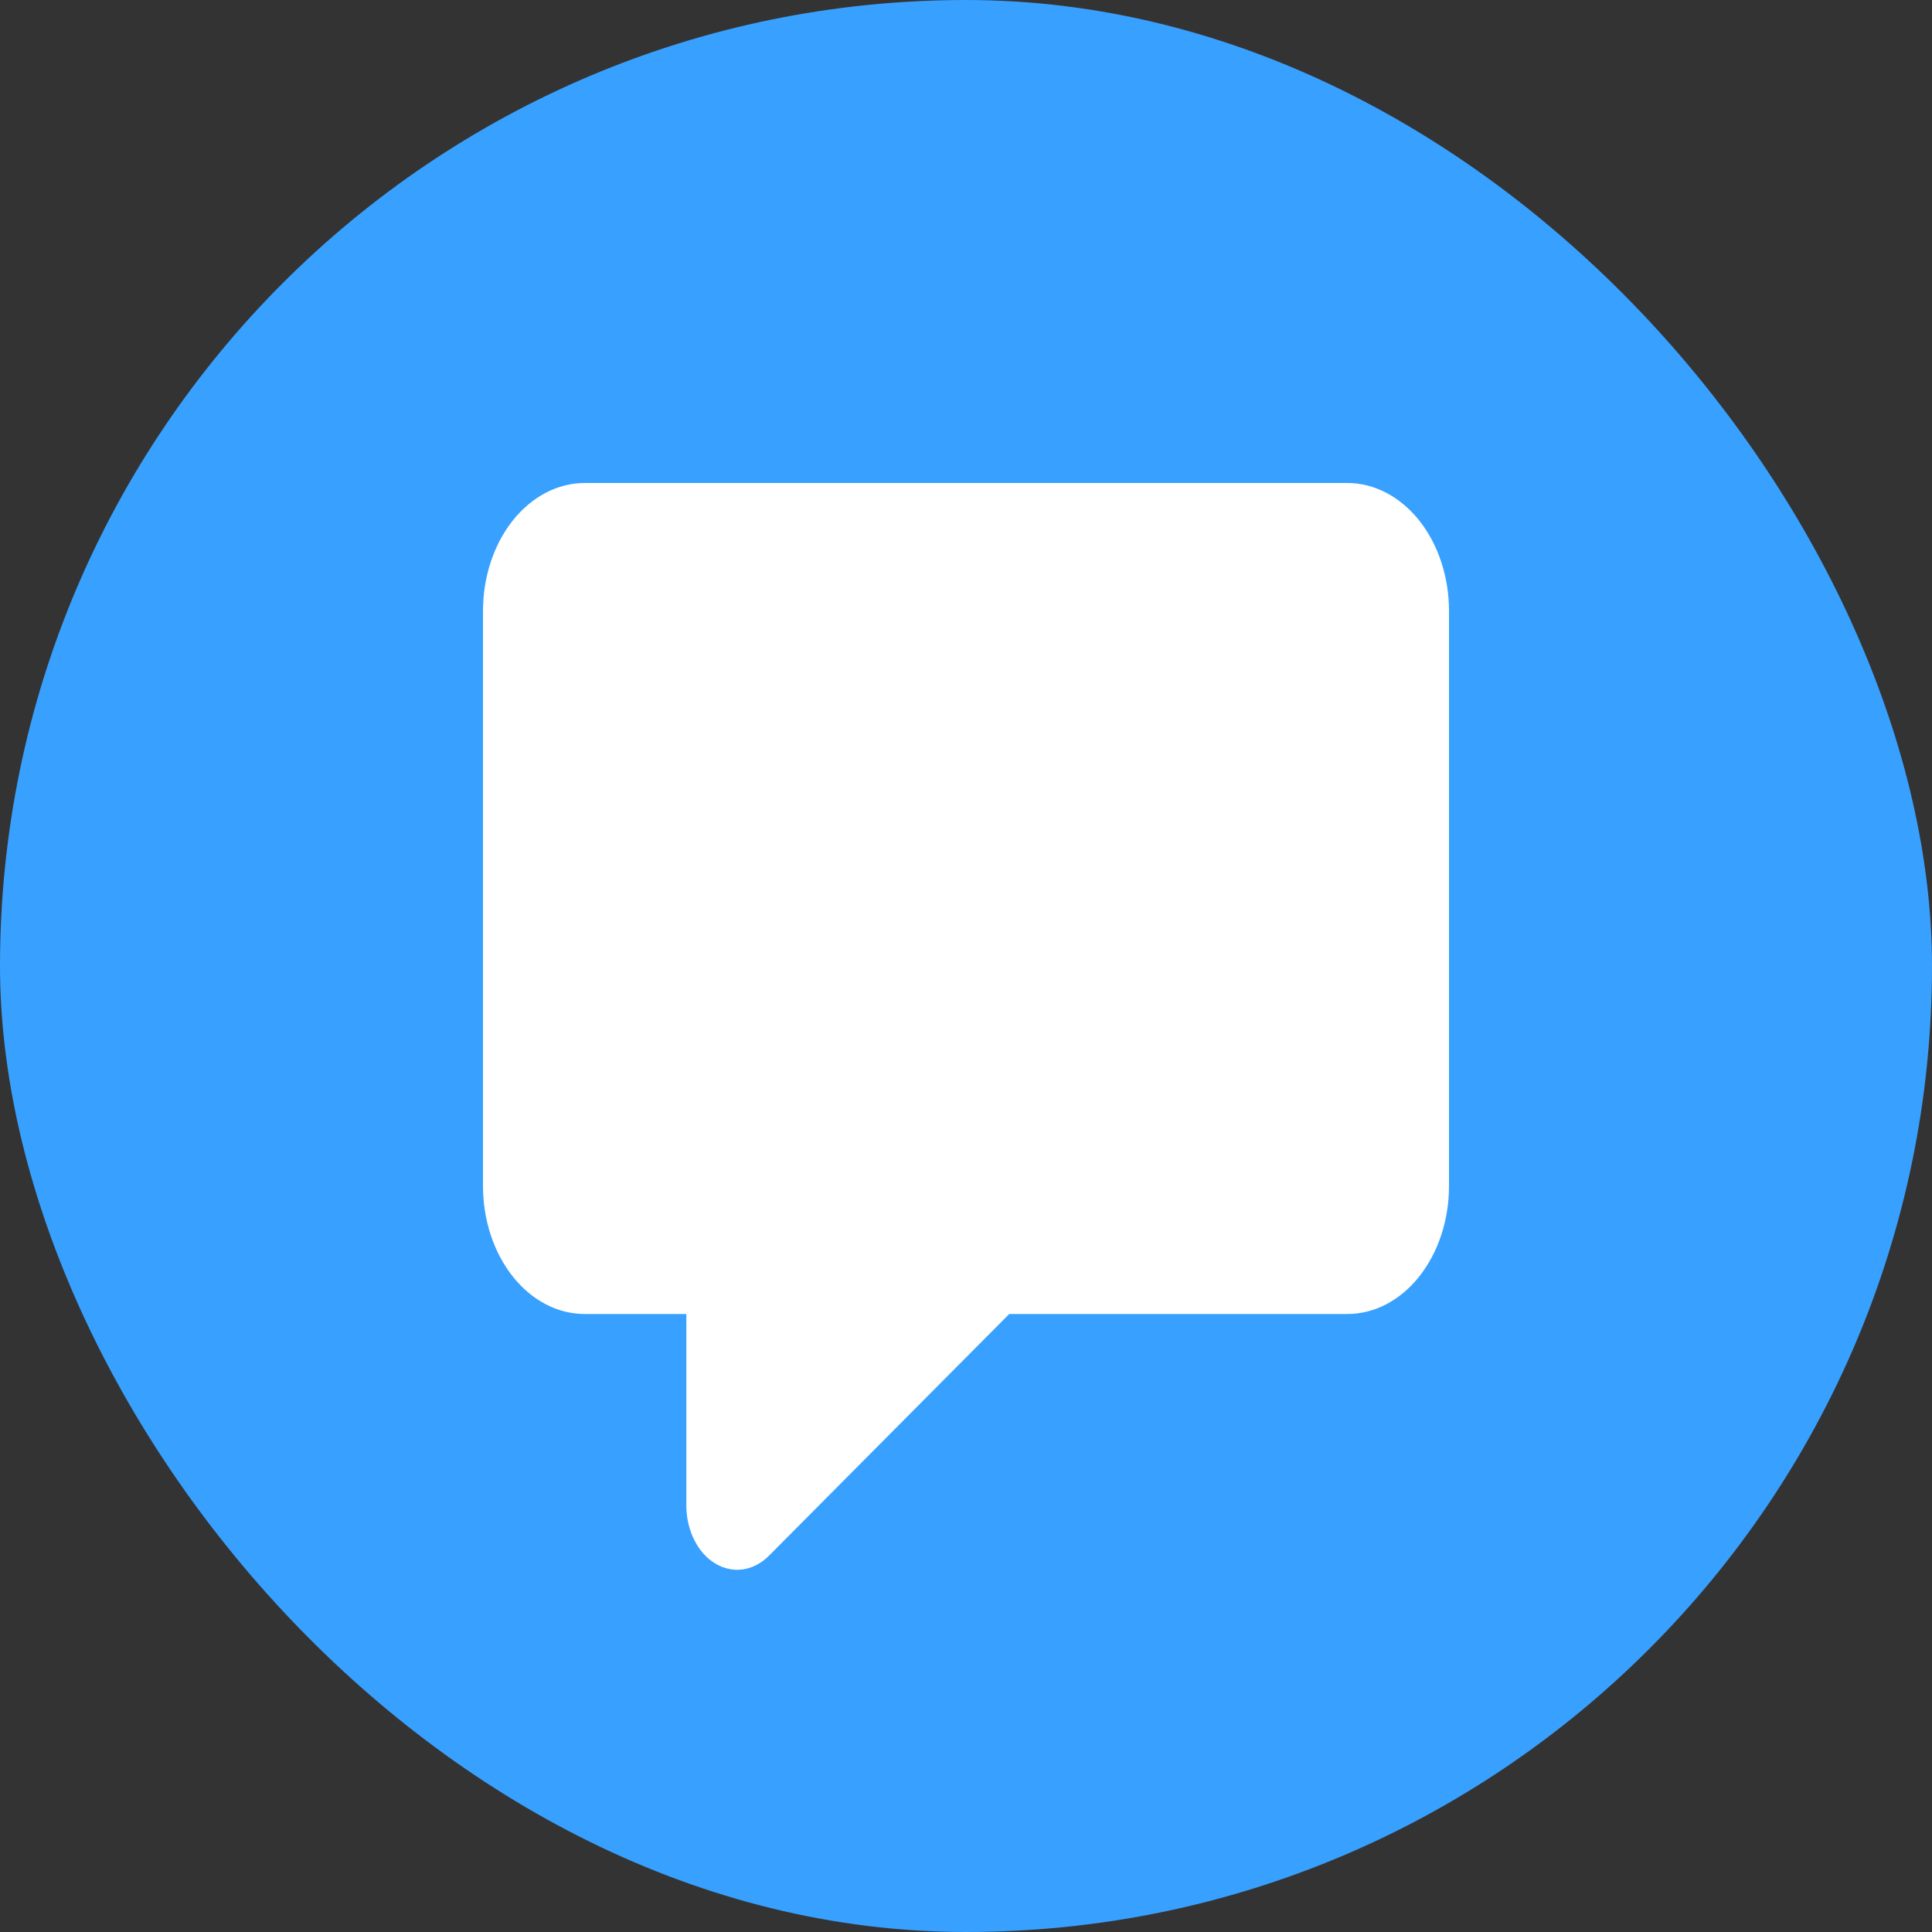 <svg width="16" height="16" viewBox="0 0 16 16" fill="none" xmlns="http://www.w3.org/2000/svg">
<rect x="0" y="0" width="16" height="16" fill="#333333" stroke="none"/>
<g id="Group 8808">
<rect id="Rectangle 34624177" width="16" height="16" rx="8" fill="#38A0FF"/>
<path id="Vector" d="M11.158 4H4.842C4.619 4 4.405 4.112 4.247 4.31C4.089 4.509 4 4.778 4 5.059V9.823C4 10.104 4.089 10.373 4.247 10.572C4.405 10.771 4.619 10.882 4.842 10.882H5.684V12.47C5.684 12.57 5.707 12.668 5.749 12.752C5.791 12.837 5.851 12.905 5.923 12.948C5.994 12.991 6.074 13.008 6.153 12.997C6.232 12.985 6.306 12.946 6.368 12.884L8.358 10.882H11.158C11.381 10.882 11.595 10.771 11.753 10.572C11.911 10.373 12 10.104 12 9.823V5.059C12 4.778 11.911 4.509 11.753 4.31C11.595 4.112 11.381 4 11.158 4Z" fill="white"/>
</g>
</svg>
